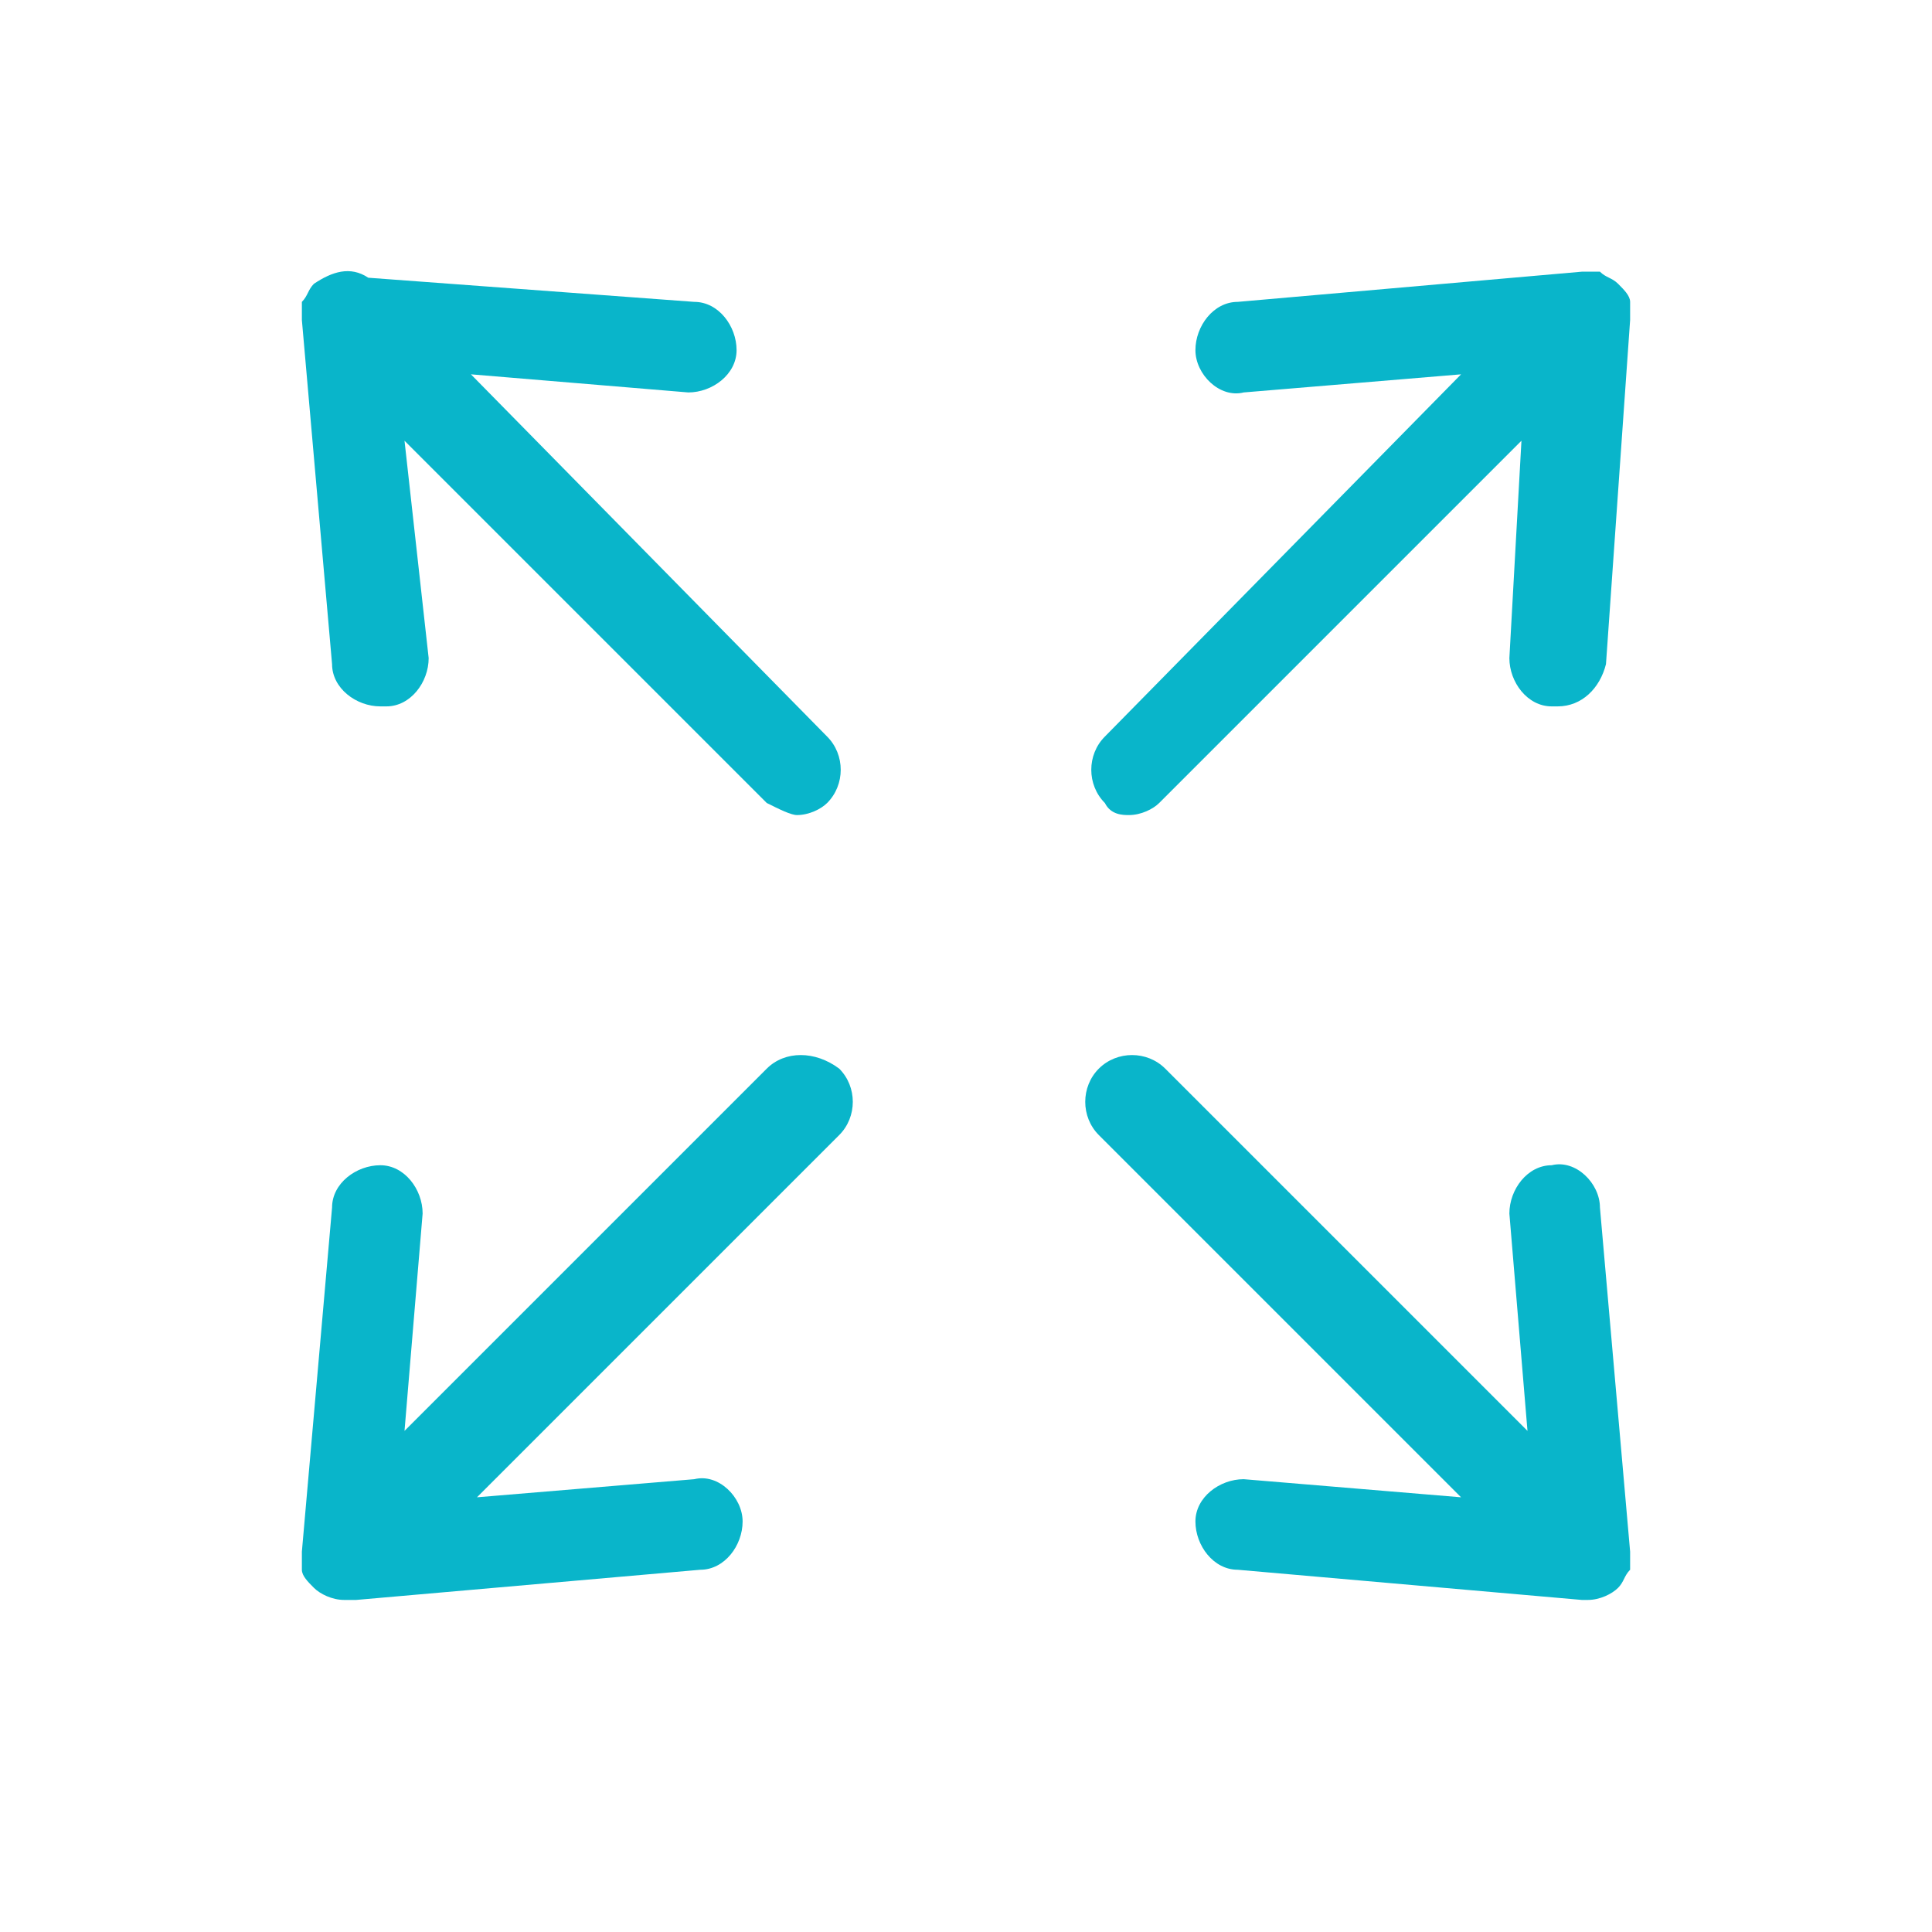 <svg enable-background="new 0 0 32 32" viewBox="0 0 32 32" xmlns="http://www.w3.org/2000/svg"><g fill="#09b5ca"><path d="m18.7 13.5c.2 0 .4-.1.5-.2l6-6-.2 3.6c0 .4.3.8.7.8h.1c.4 0 .7-.3.8-.7l.4-5.7c0-.1 0-.1 0-.2v-.1c0-.1-.1-.2-.2-.3s-.2-.1-.3-.2h-.1c-.1 0-.1 0-.2 0l-5.7.5c-.4 0-.7.4-.7.8s.4.8.8.7l3.6-.3-5.9 6c-.3.3-.3.8 0 1.1.1.2.3.2.4.2z"/><path d="m12.7 17.7-6 6 .3-3.6c0-.4-.3-.8-.7-.8s-.8.3-.8.7l-.5 5.7v.2.1c0 .1.1.2.2.3.1.1.3.2.5.2h.1.1l5.7-.5c.4 0 .7-.4.7-.8s-.4-.8-.8-.7l-3.6.3 6-6c.3-.3.3-.8 0-1.1-.4-.3-.9-.3-1.2 0z"/><path d="m27 25.7-.5-5.7c0-.4-.4-.8-.8-.7-.4 0-.7.4-.7.8l.3 3.6-6-6c-.3-.3-.8-.3-1.1 0s-.3.8 0 1.1l6 6-3.6-.3c-.4 0-.8.3-.8.7s.3.8.7.8l5.7.5h.1c.2 0 .4-.1.5-.2s.1-.2.2-.3c0-.1 0-.2 0-.3z"/><path d="m5 5.3.5 5.7c0 .4.4.7.8.7h.1c.4 0 .7-.4.7-.8l-.4-3.6 6 6c.2.1.4.2.5.2.2 0 .4-.1.5-.2.3-.3.3-.8 0-1.1l-5.9-6 3.6.3c.4 0 .8-.3.8-.7s-.3-.8-.7-.8l-5.4-.4c-.3-.2-.6-.1-.9.1-.1.1-.1.2-.2.3z"/></g></svg>